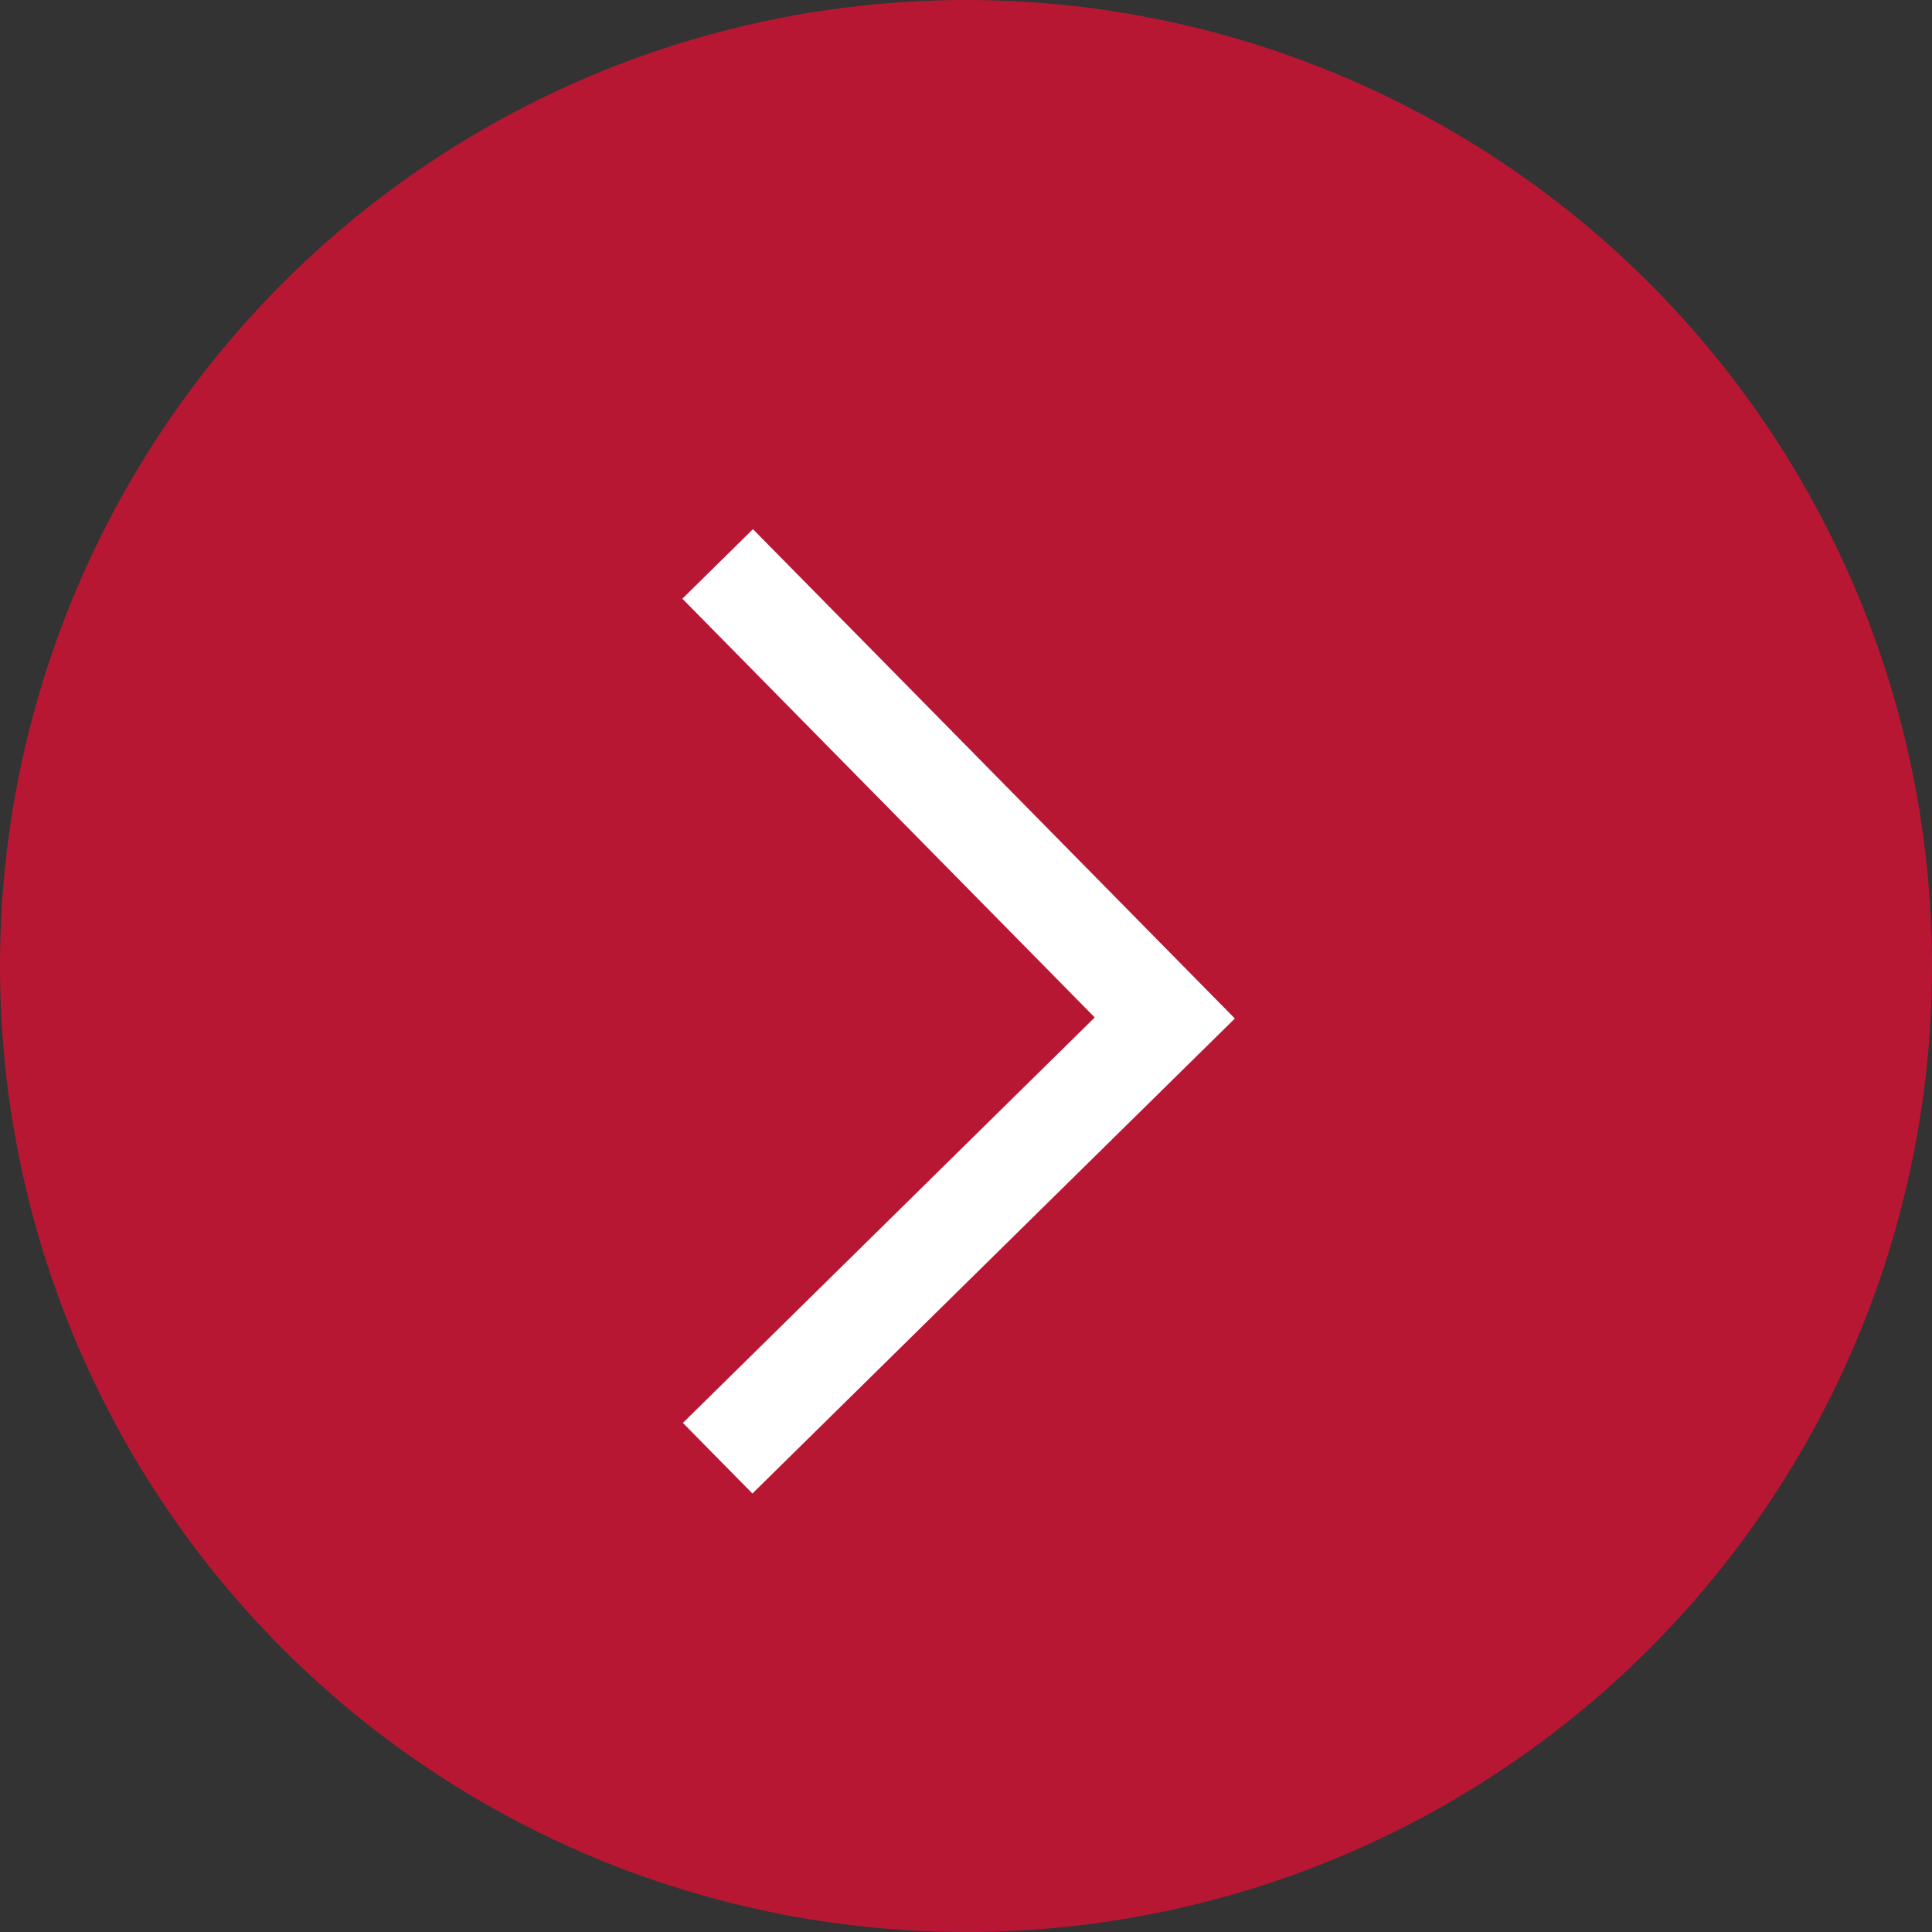<svg width="39" height="39" viewBox="0 0 39 39" fill="none" xmlns="http://www.w3.org/2000/svg">
<rect x="0" y="0" width="39" height="39" fill="#333333" stroke="none"/>
<g id="Group 1000004341">
<circle id="Ellipse 2530" cx="19.5" cy="19.5" r="19.5" fill="#B81734"/>
<g id="Group 1000004383">
<g id="Group 1000004331">
<g id="CTA fleche">
<circle id="Ellipse 2530_2" cx="19" cy="20" r="16" fill="#B81734"/>
<path id="Vector 2" d="M14.487 11.384L23.513 20.549L14.487 29.436" stroke="white" stroke-width="2"/>
</g>
</g>
</g>
</g>
</svg>
